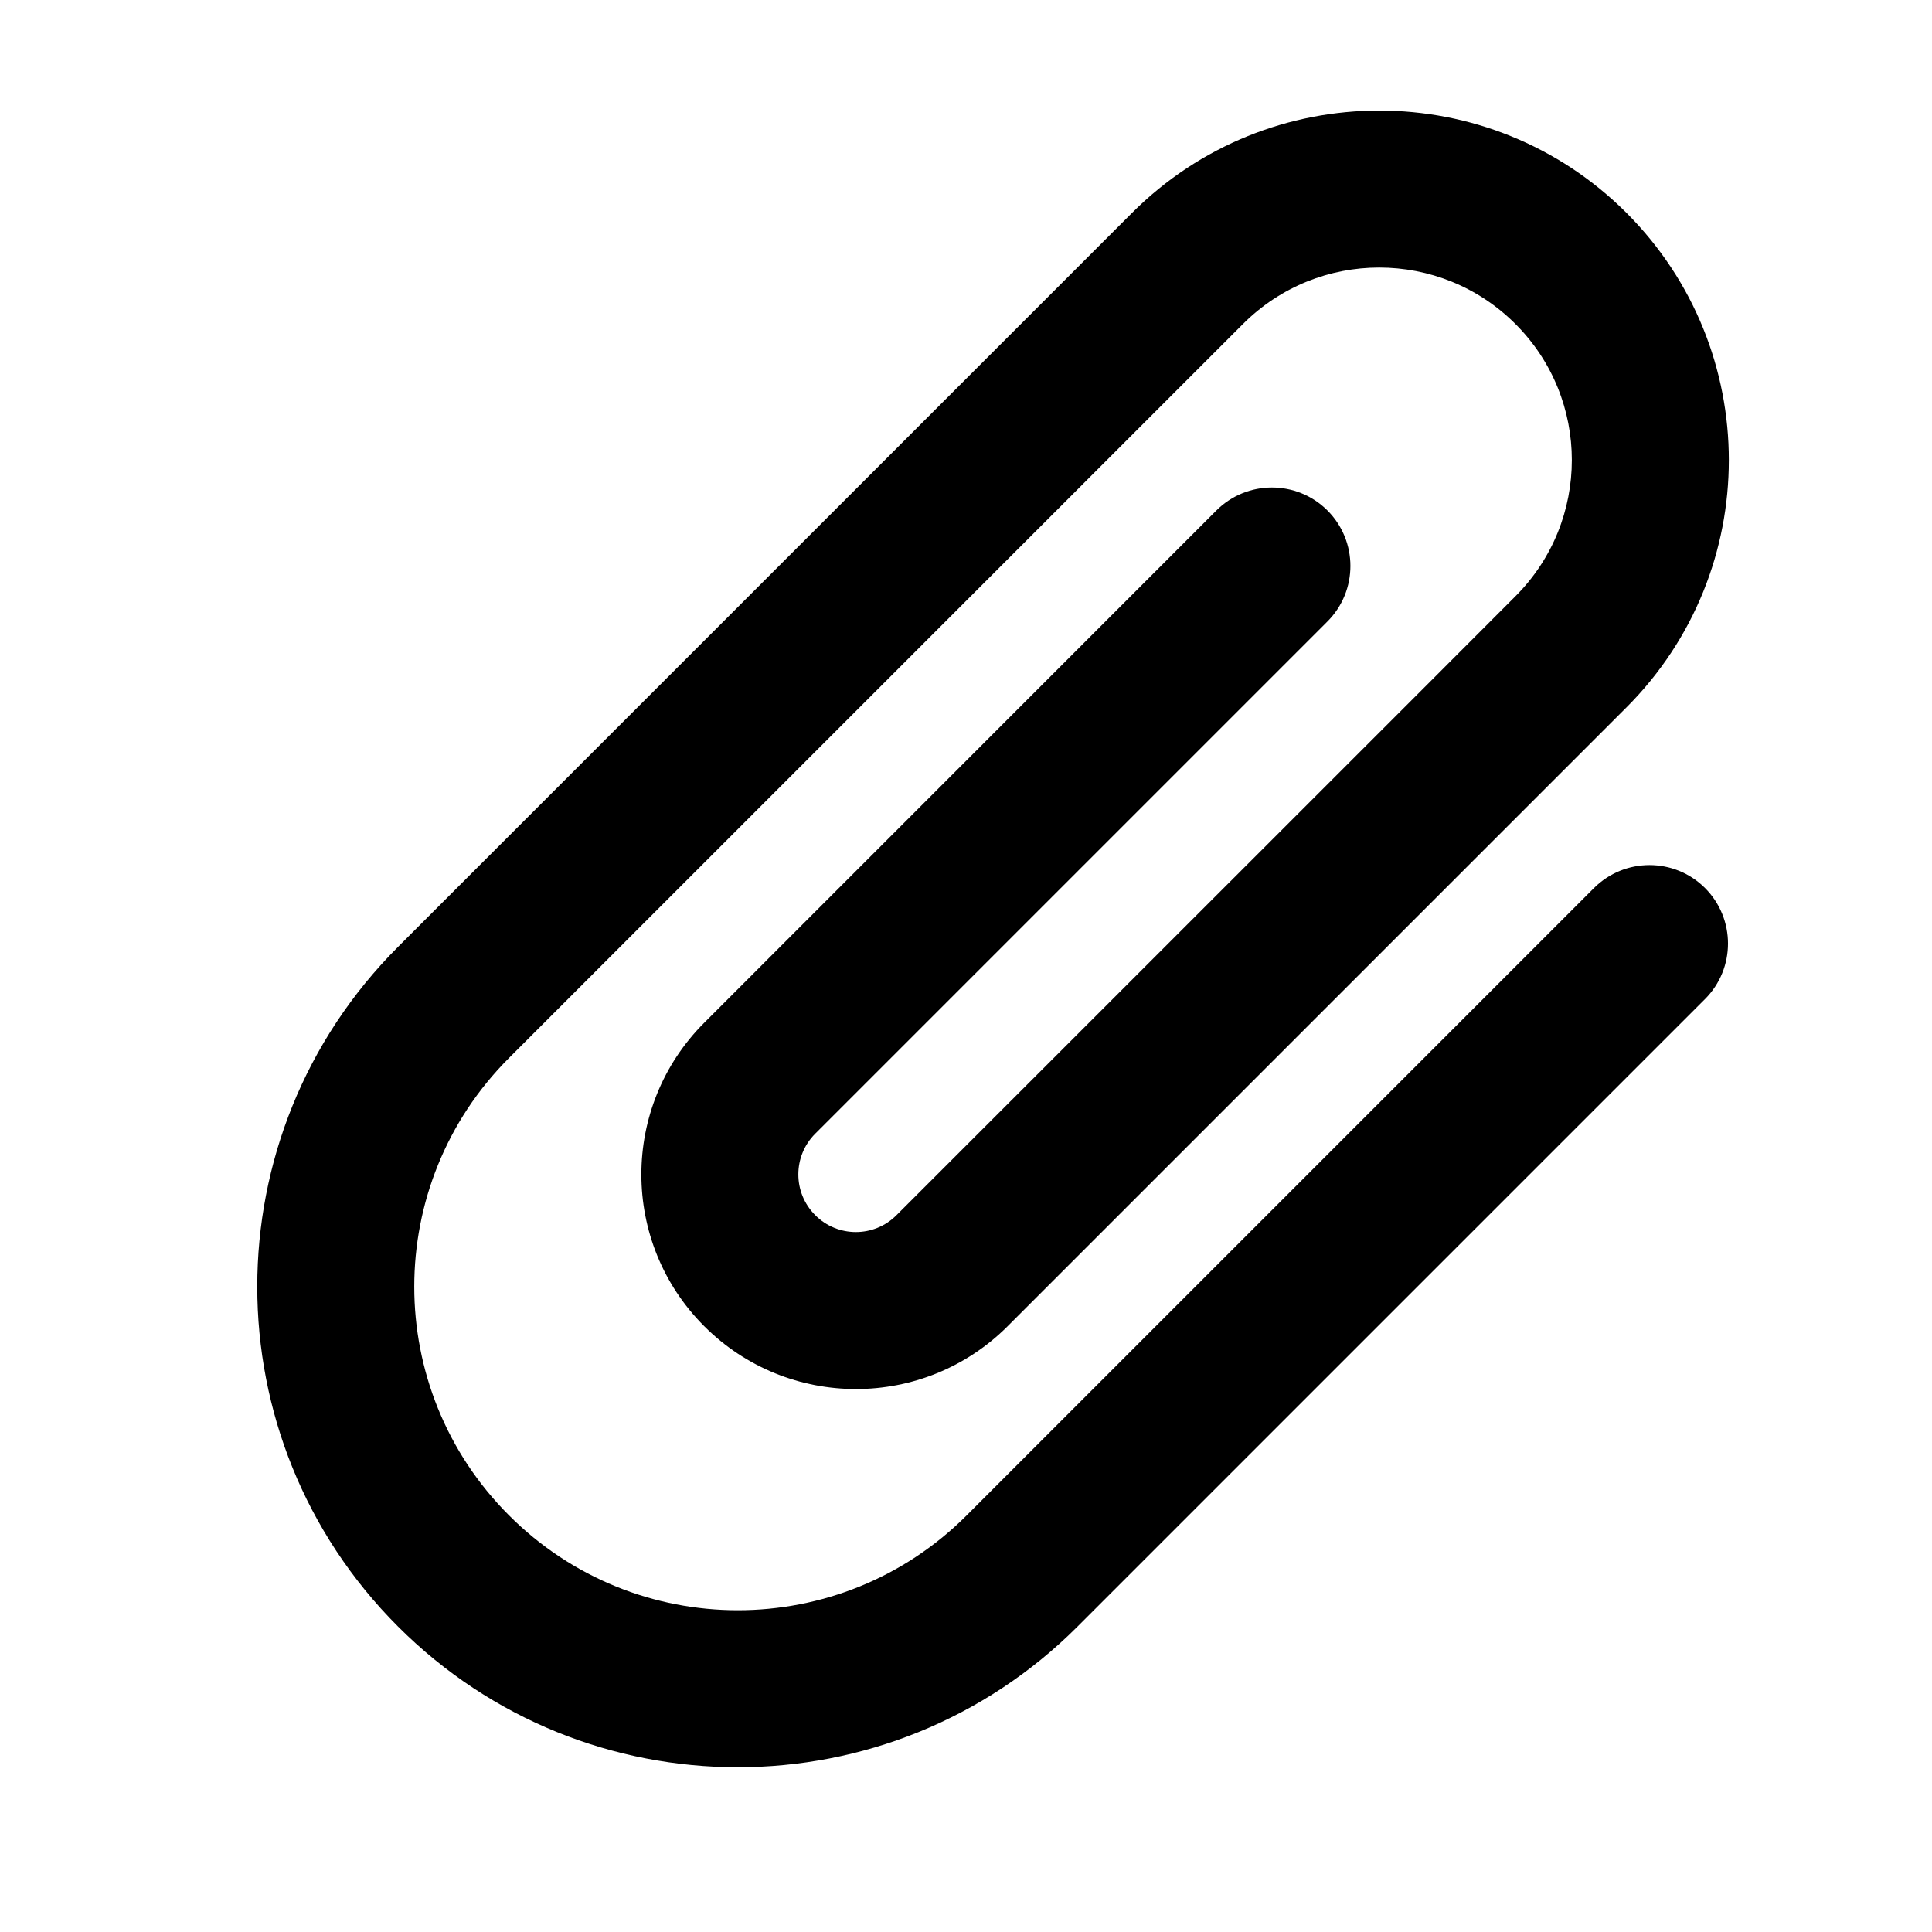 <svg width="16" height="16" viewBox="0 0 16 16" fill="none" xmlns="http://www.w3.org/2000/svg">
<path d="M9.375 1.763C10.506 0.633 12.339 0.633 13.47 1.763C14.6 2.894 14.6 4.727 13.47 5.858L8.345 10.983C7.651 11.677 6.526 11.677 5.832 10.983C5.138 10.289 5.138 9.164 5.832 8.47L10.074 4.227C10.328 3.974 10.739 3.974 10.993 4.227C11.247 4.481 11.247 4.893 10.993 5.147L6.751 9.389C6.565 9.575 6.565 9.877 6.751 10.063C6.937 10.25 7.239 10.25 7.425 10.063L11.668 5.821C11.669 5.82 11.67 5.819 11.671 5.818L12.55 4.938C13.173 4.315 13.173 3.305 12.55 2.683C11.927 2.06 10.917 2.06 10.294 2.683L4.216 8.761C3.169 9.808 3.169 11.504 4.216 12.55C5.262 13.597 6.958 13.597 8.005 12.55L13.201 7.354C13.455 7.101 13.866 7.101 14.12 7.354C14.374 7.608 14.374 8.02 14.12 8.274L8.924 13.47C7.37 15.024 4.85 15.024 3.296 13.47C1.742 11.916 1.742 9.396 3.296 7.842L9.375 1.763Z" fill="black"/>
</svg>
